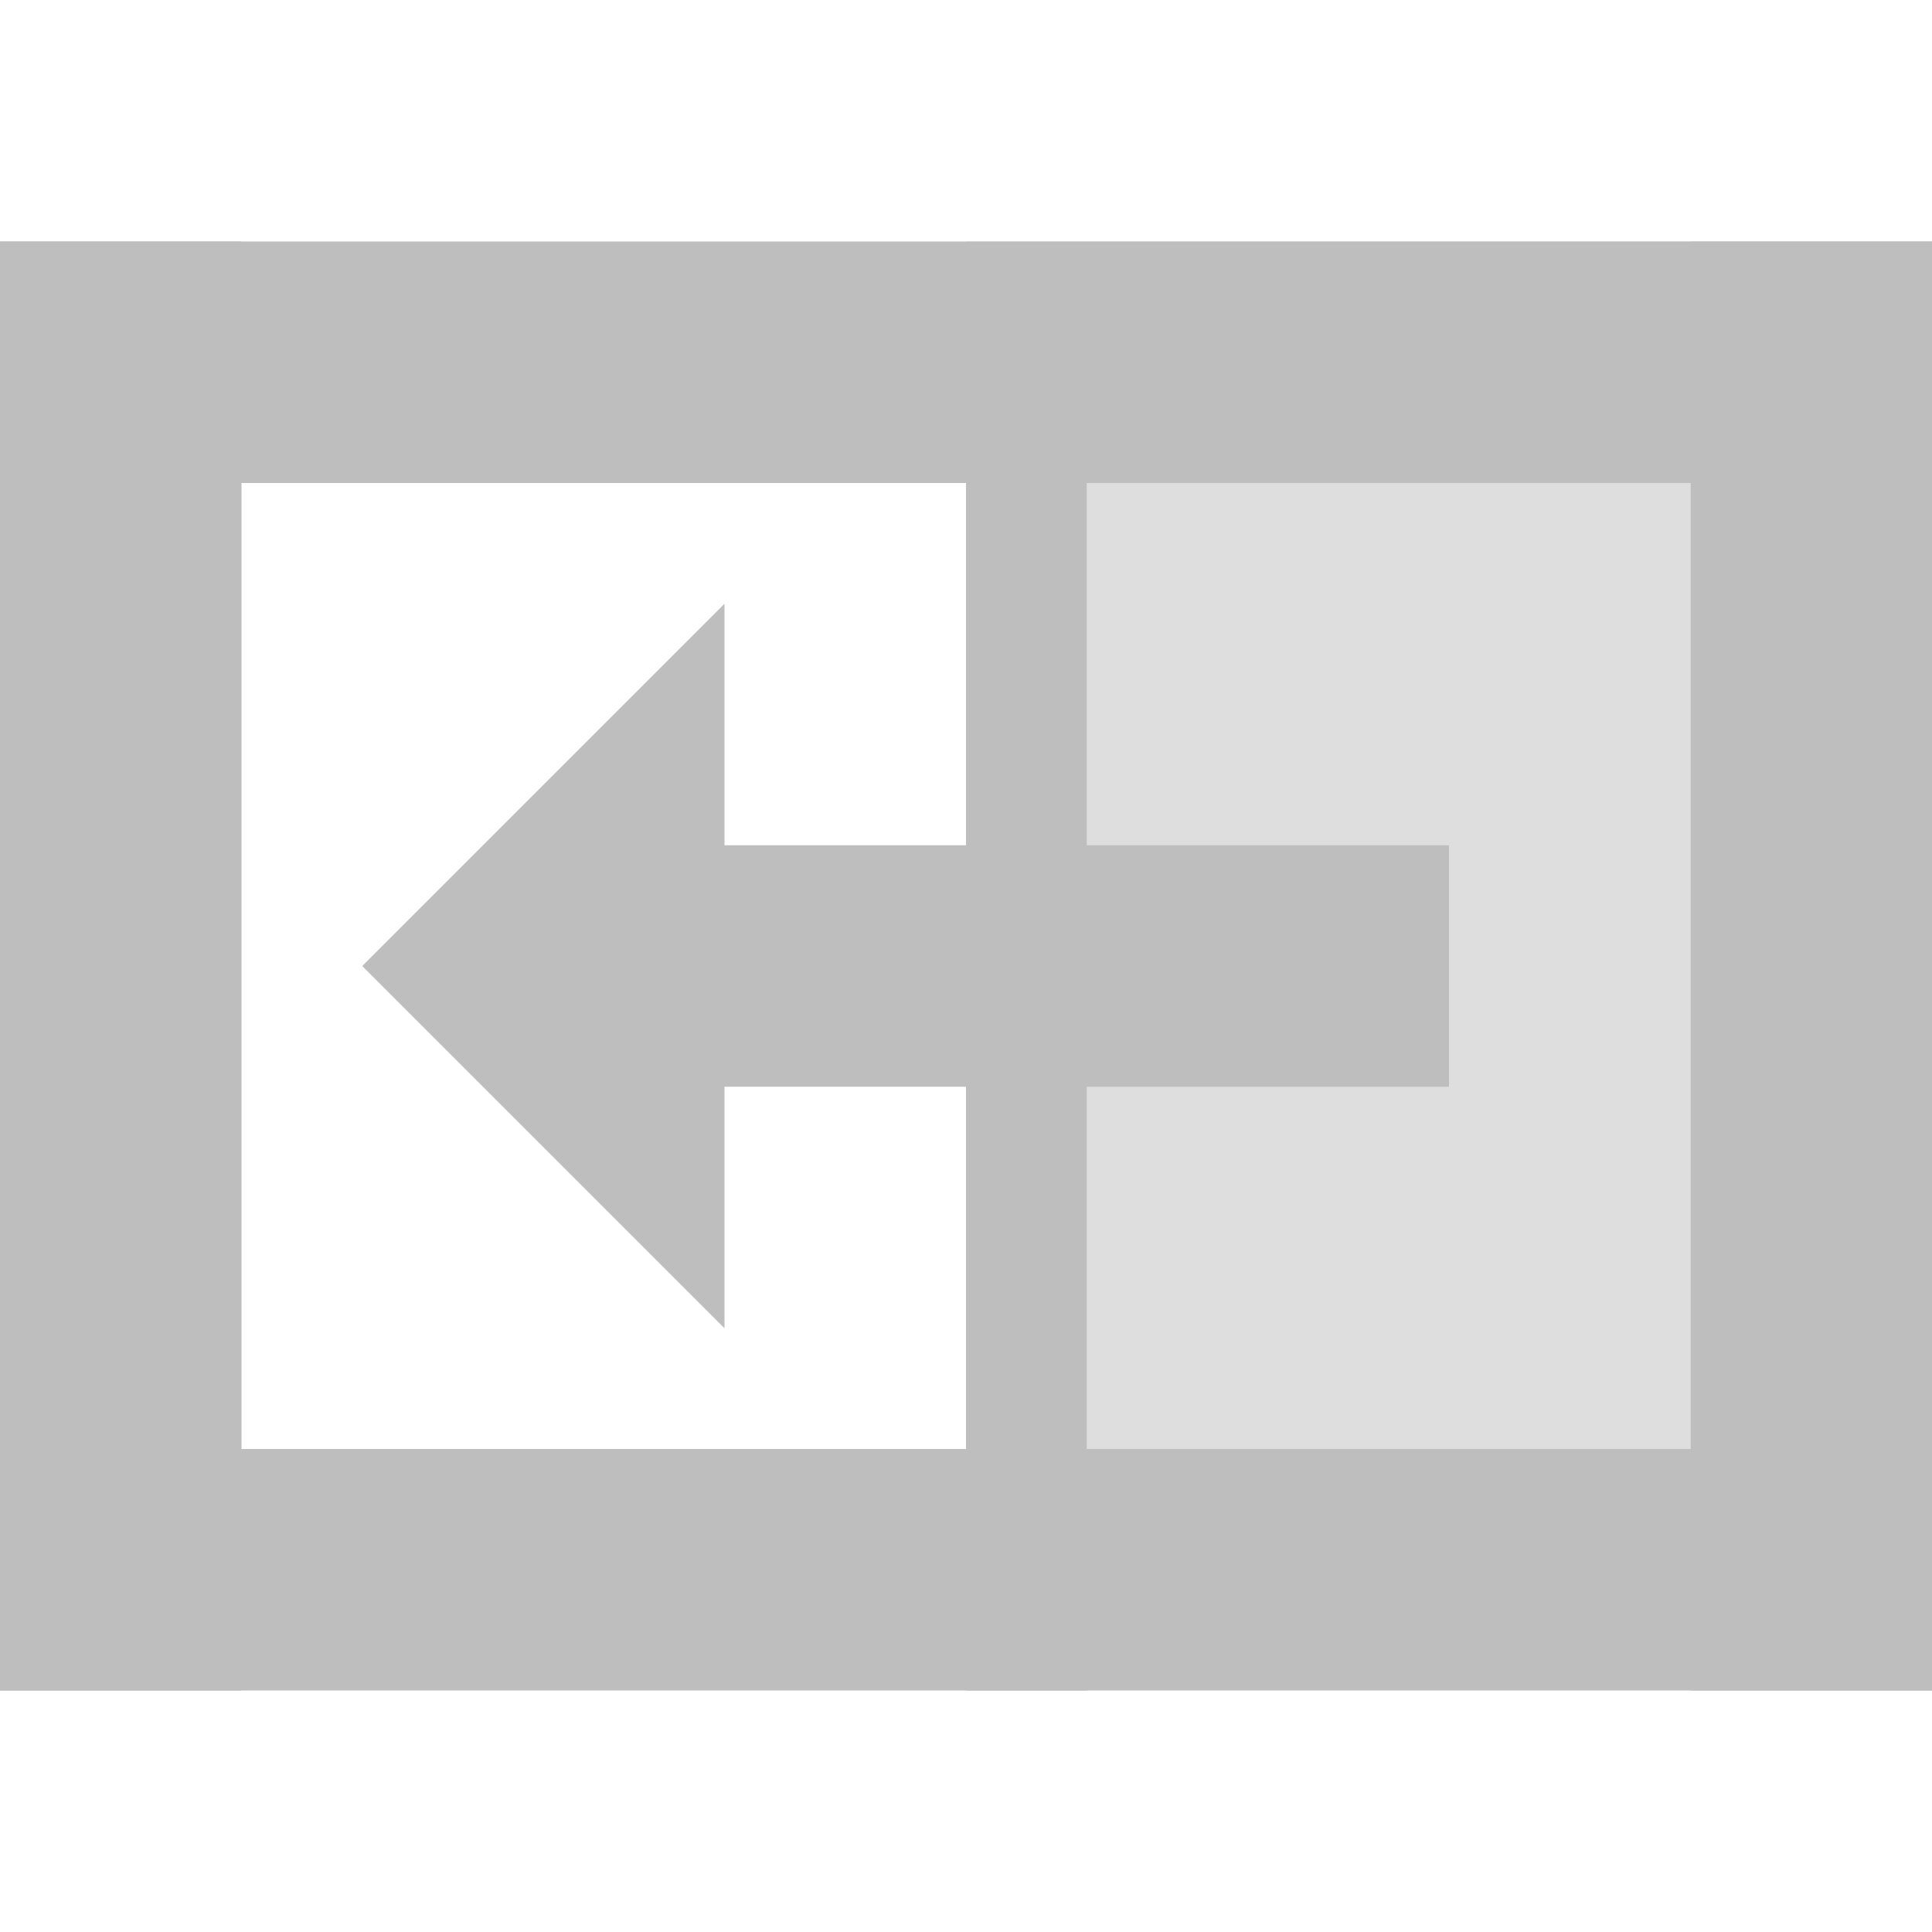 <?xml version="1.0" encoding="UTF-8" standalone="no"?>
<svg
    xmlns:dc="http://purl.org/dc/elements/1.1/"
    xmlns:cc="http://creativecommons.org/ns#"
    xmlns:rdf="http://www.w3.org/1999/02/22-rdf-syntax-ns#"
    xmlns:svg="http://www.w3.org/2000/svg"
    xmlns="http://www.w3.org/2000/svg"
    xmlns:sodipodi="http://sodipodi.sourceforge.net/DTD/sodipodi-0.dtd"
    xmlns:inkscape="http://www.inkscape.org/namespaces/inkscape"
    height="16" width="16">

  <rect x="8" y="2" width="6" height="10"
	style="fill:#bebebe;fill-opacity:0.5;stroke-width:0"/>

  <rect x="0" y="2" width="16" height="2"
	style="fill:#bebebe;stroke-width:0"/>
  <rect x="0" y="2" width="2" height="12"
	style="fill:#bebebe;stroke-width:0"/>
  <rect x="0" y="12" width="16" height="2"
	style="fill:#bebebe;stroke-width:0"/>
  <rect x="14" y="2" width="2" height="12"
	style="fill:#bebebe;stroke-width:0"/>

  <rect x="8" y="4" width="1" height="10"
	style="fill:#bebebe;stroke-width:0"/>

  <rect x="4" y="7" width="8" height="2"
	style="fill:#bebebe;stroke-width:0"/>

  <polygon points="3,8,6,5,6,11"
	   style="fill:#bebebe;stroke-width:0;"/>
</svg>
